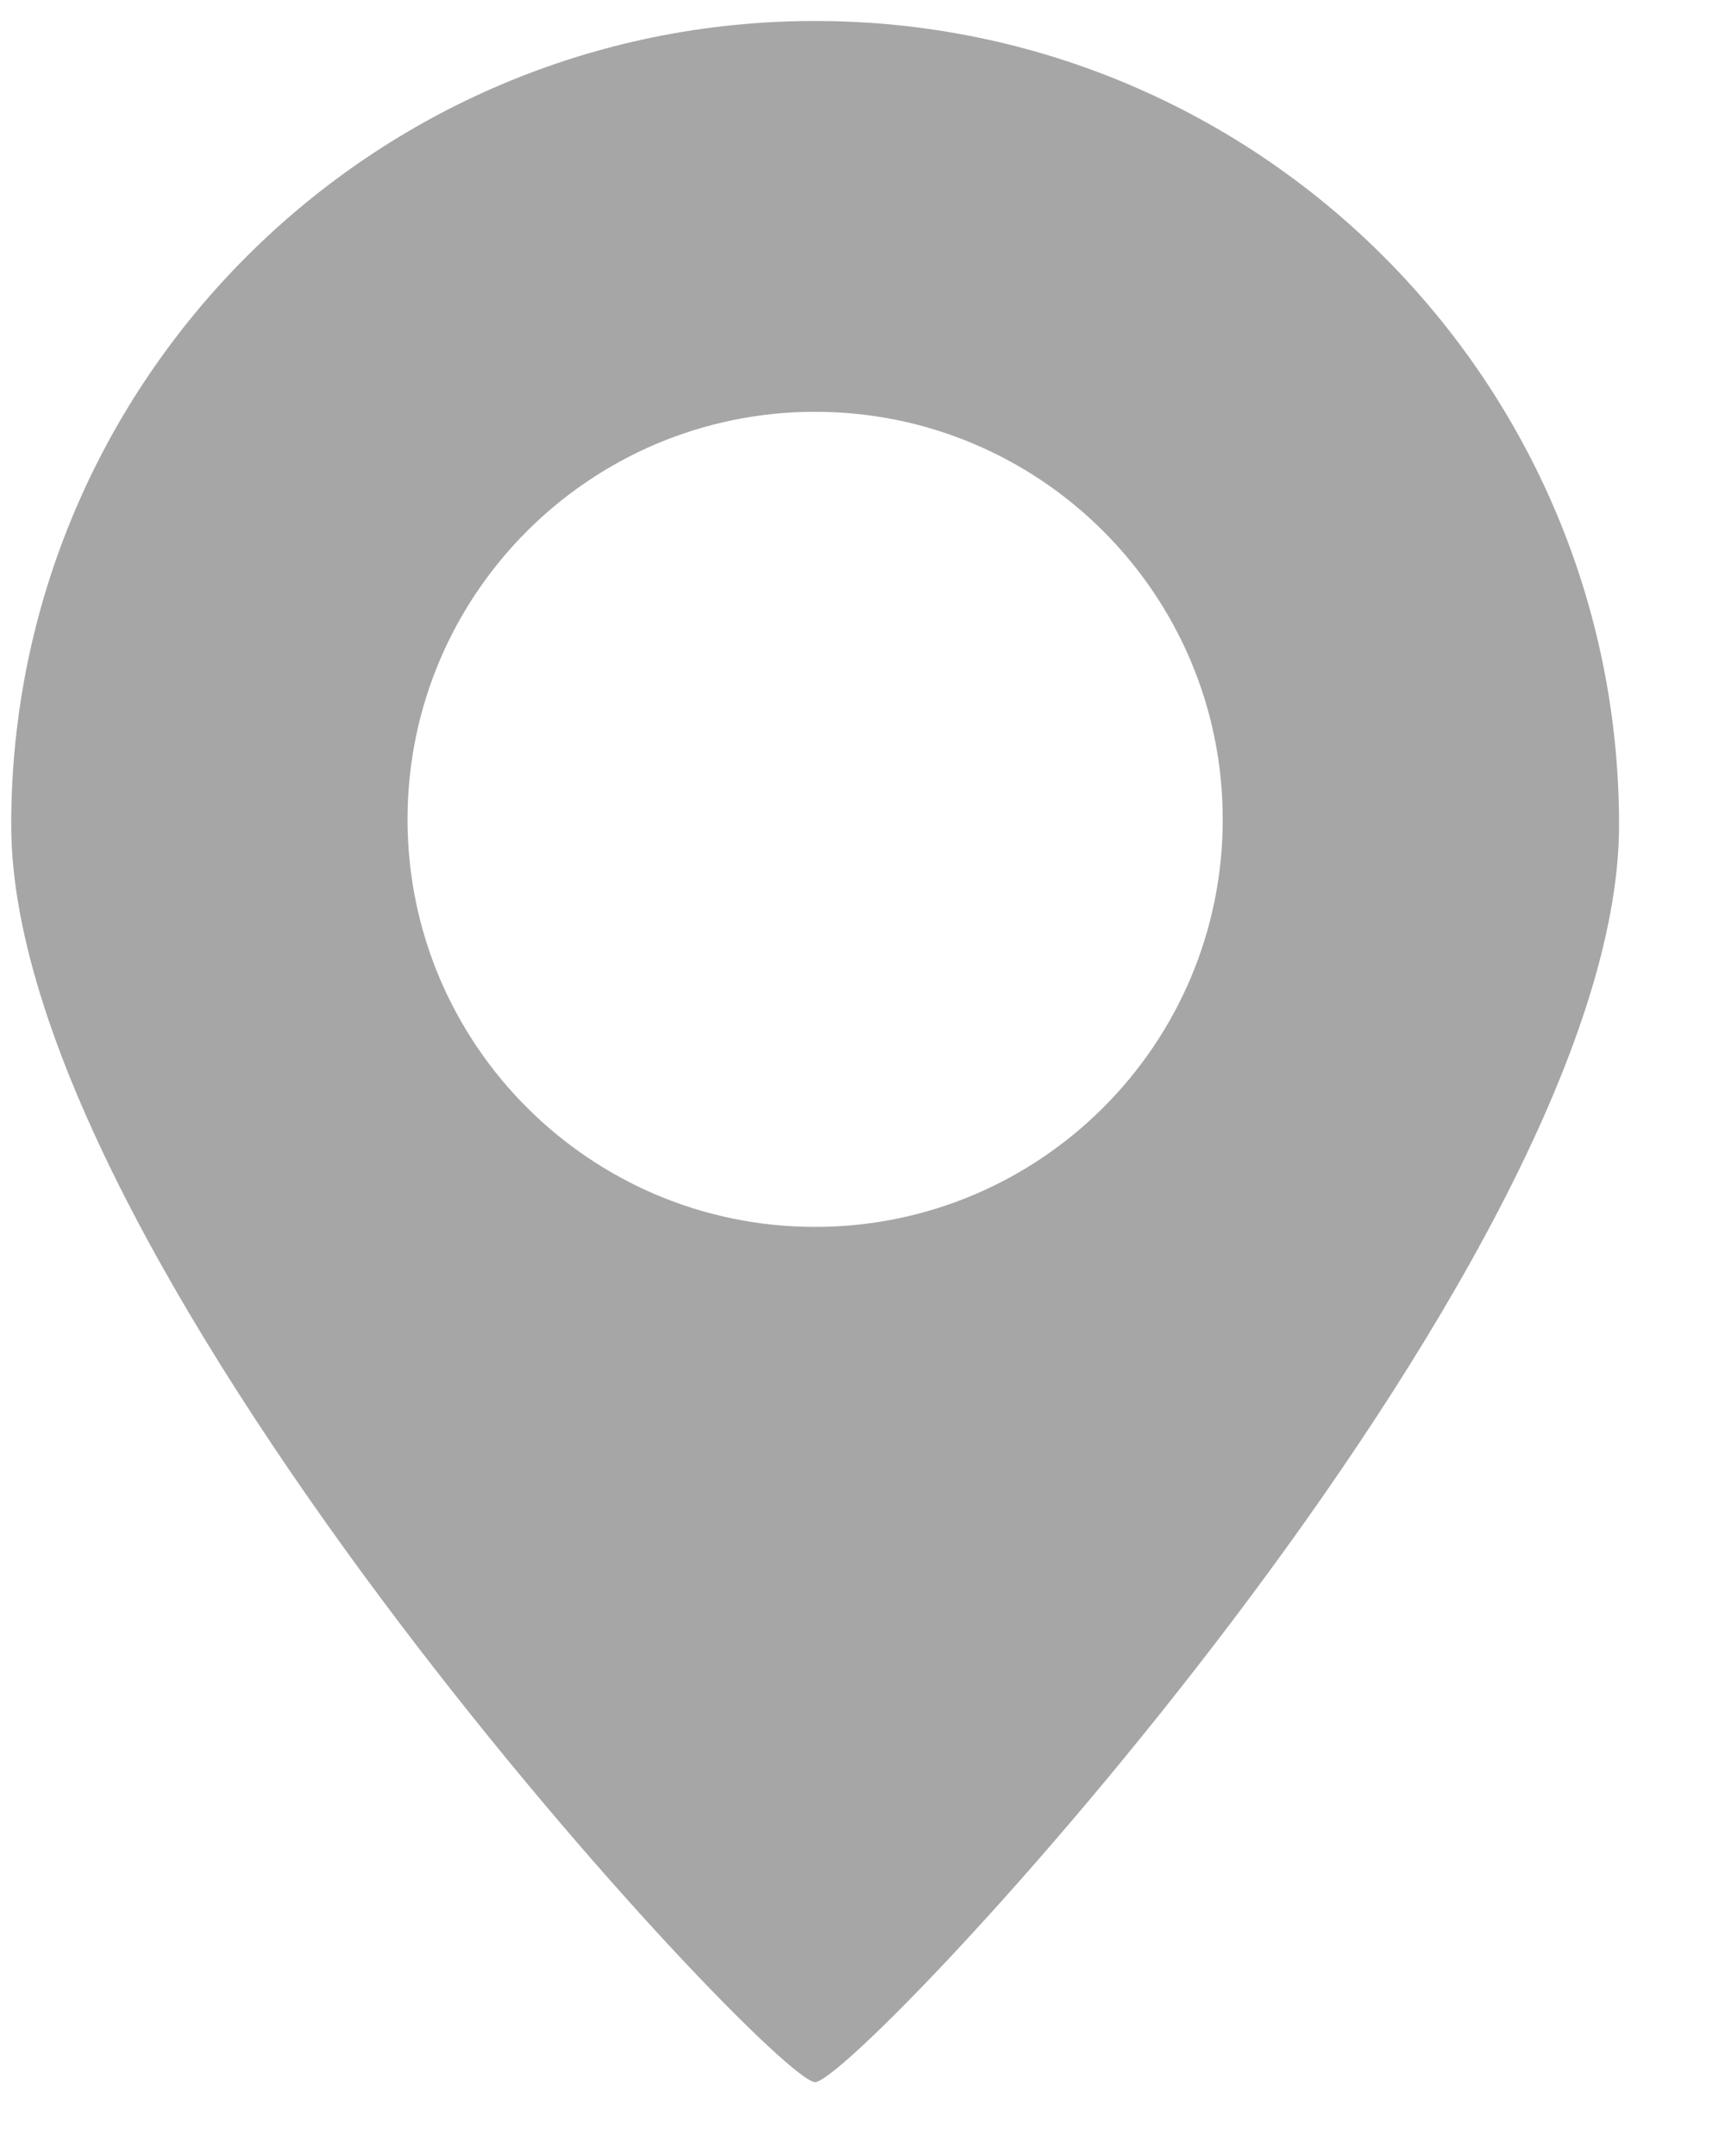 <svg width="12" height="15" viewBox="0 0 12 15" fill="none" xmlns="http://www.w3.org/2000/svg">
<g clip-path="url(#clip0_4288_1401)">
<path fill-rule="evenodd" clip-rule="evenodd" d="M5.67 14.486C5.967 14.486 11.263 8.827 11.263 5.739C11.263 2.65 8.759 0.146 5.67 0.146C2.582 0.146 0.078 2.65 0.078 5.739C0.078 8.827 5.374 14.486 5.67 14.486ZM5.67 8.536C7.236 8.536 8.506 7.266 8.506 5.701C8.506 4.135 7.236 2.865 5.67 2.865C4.105 2.865 2.835 4.135 2.835 5.701C2.835 7.266 4.105 8.536 5.67 8.536Z" fill="black" fill-opacity="0.35"/>
</g>
<defs>
<clipPath id="clip0_4288_1401">
<rect width="12" height="15" fill="white"/>
</clipPath>
</defs>
</svg>
